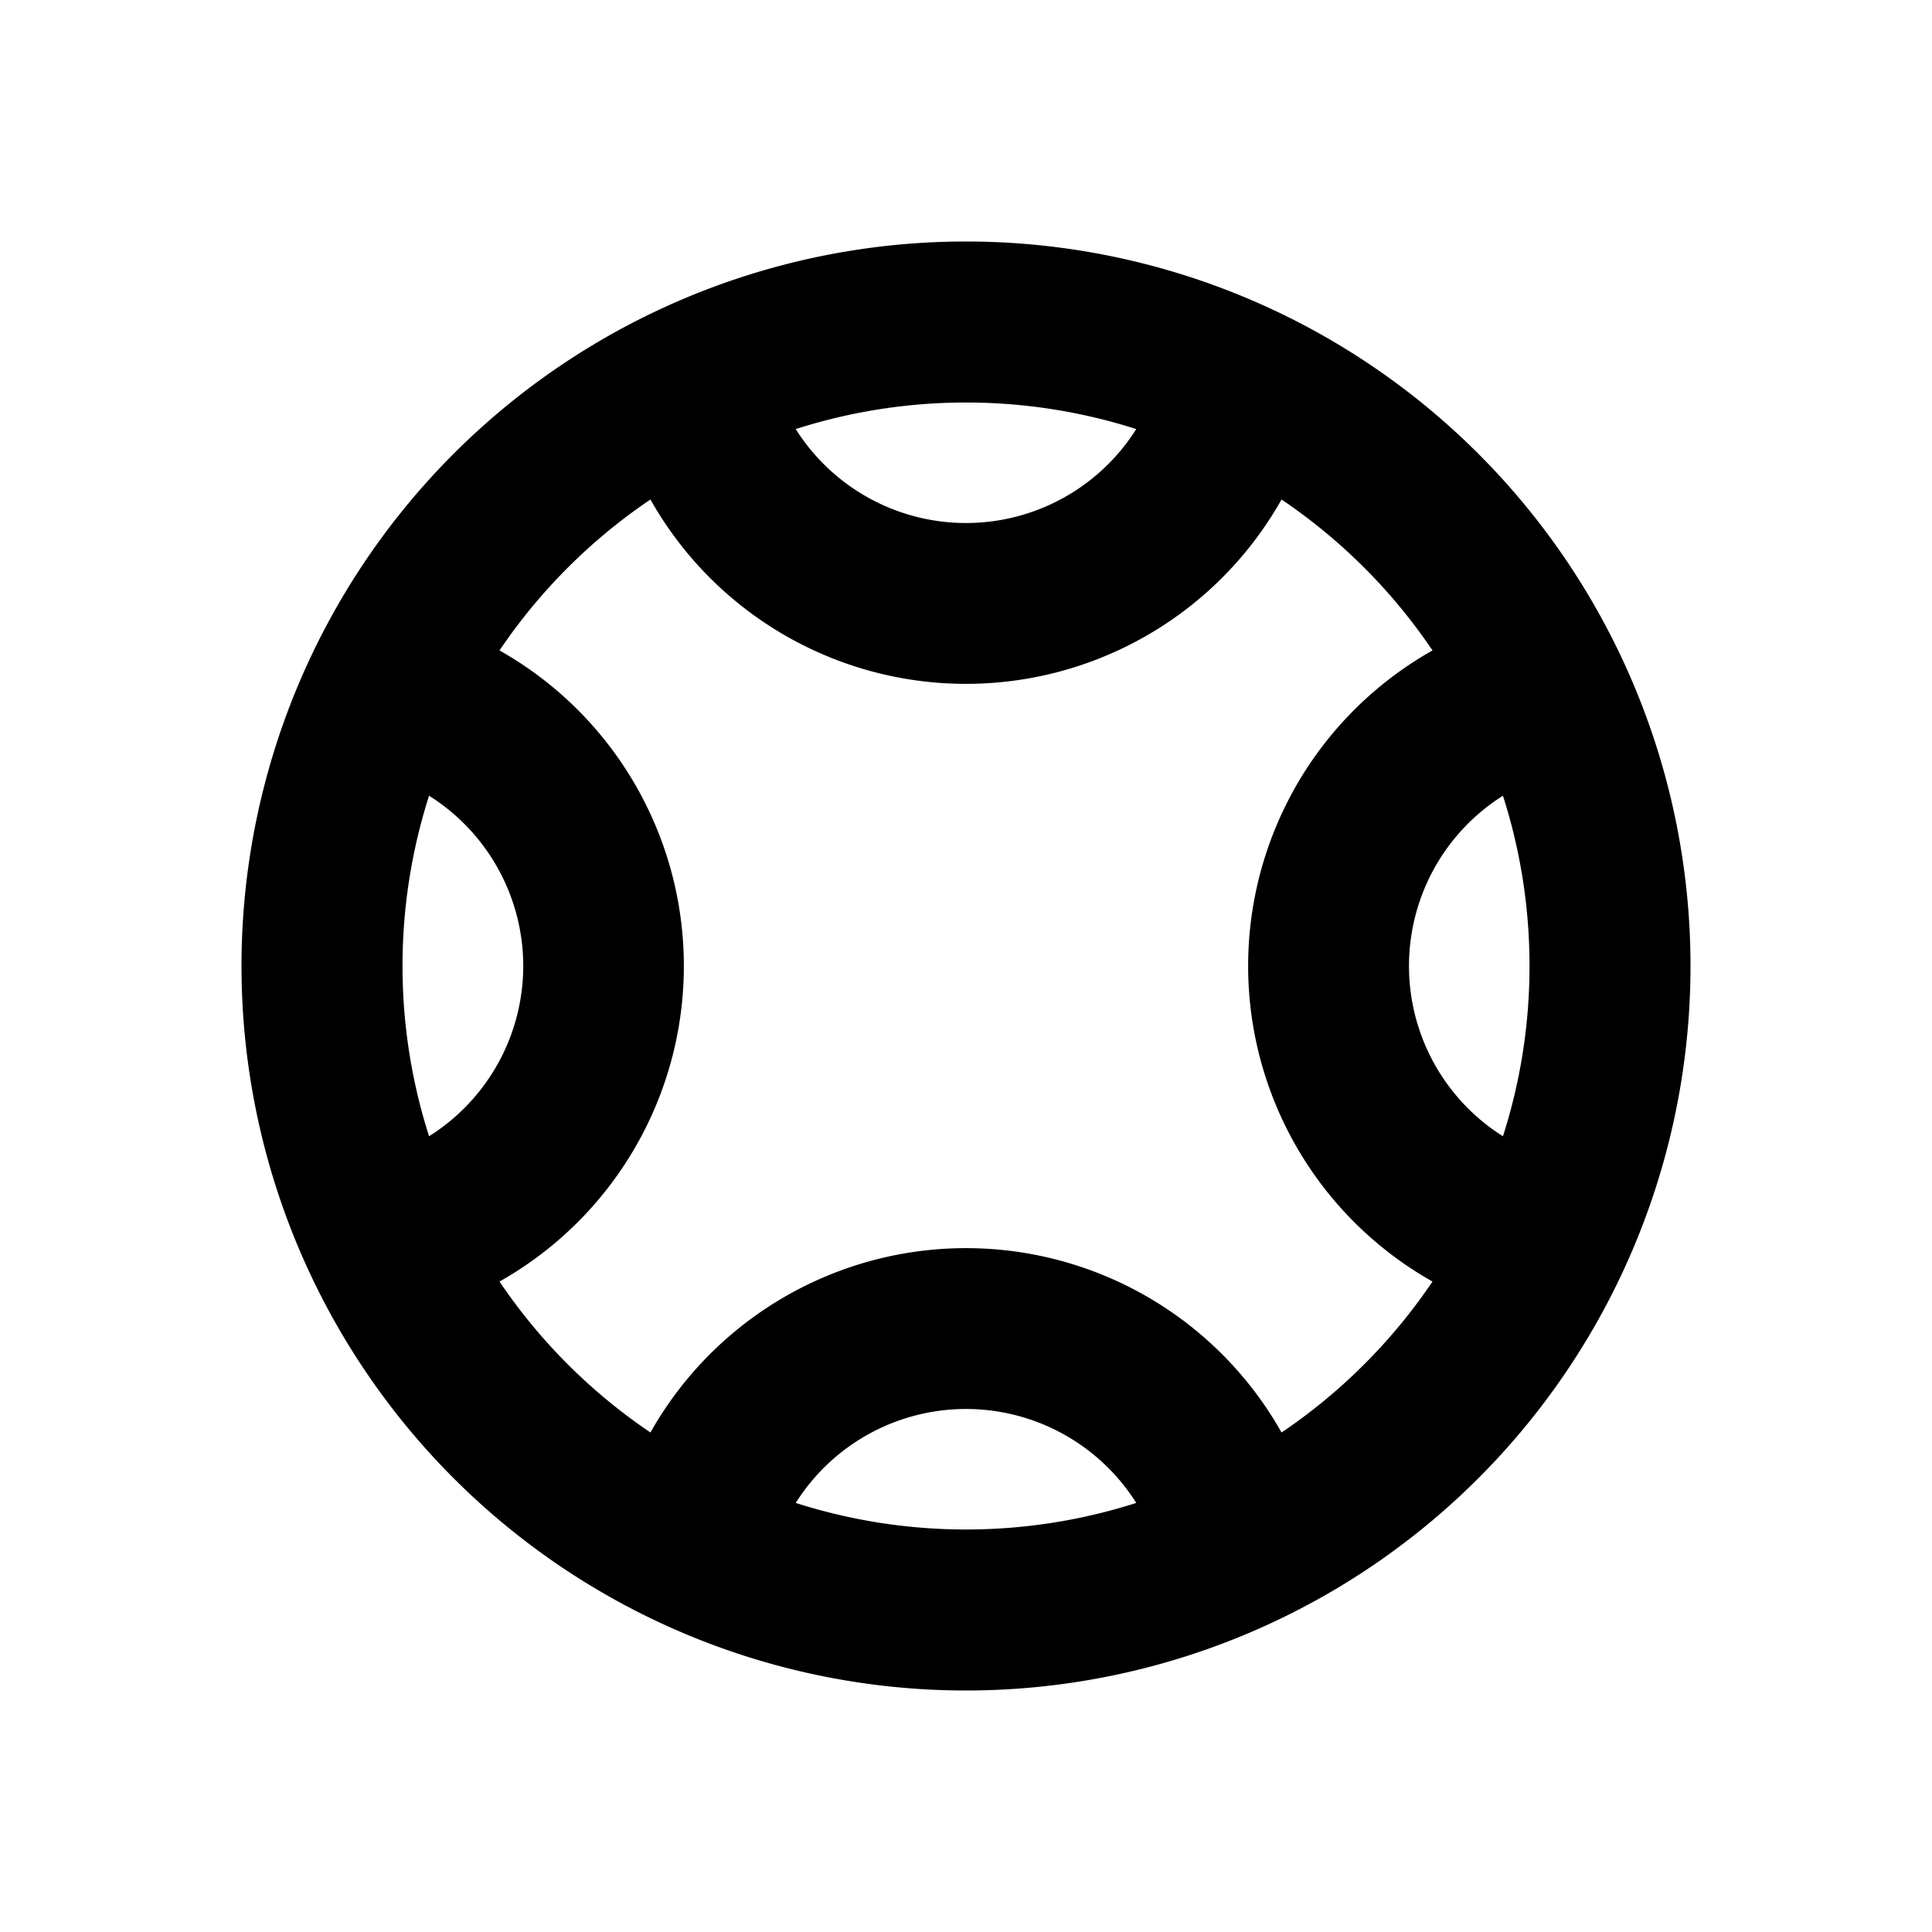 <svg xmlns="http://www.w3.org/2000/svg" viewBox="0 0 48 48"><path d="M24,6A18,18,0,1,0,42,24,18,18,0,0,0,24,6Zm4.23,4.66a5,5,0,0,1-8.46,0,13.89,13.89,0,0,1,8.46,0ZM13,24a5,5,0,0,1-2.34,4.23,13.89,13.89,0,0,1,0-8.46A5,5,0,0,1,13,24Zm6.77,13.34a5,5,0,0,1,8.46,0,13.89,13.89,0,0,1-8.46,0Zm12.07-1.75a9,9,0,0,0-15.68,0,13.94,13.94,0,0,1-3.75-3.75,9,9,0,0,0,0-15.68,13.94,13.94,0,0,1,3.75-3.75,9,9,0,0,0,15.68,0,13.94,13.94,0,0,1,3.75,3.75,9,9,0,0,0,0,15.68A13.94,13.94,0,0,1,31.84,35.59ZM38,24a13.81,13.81,0,0,1-.66,4.23,5,5,0,0,1,0-8.46A13.81,13.81,0,0,1,38,24Z"/><rect width="48" height="48" style="fill:none"/></svg>